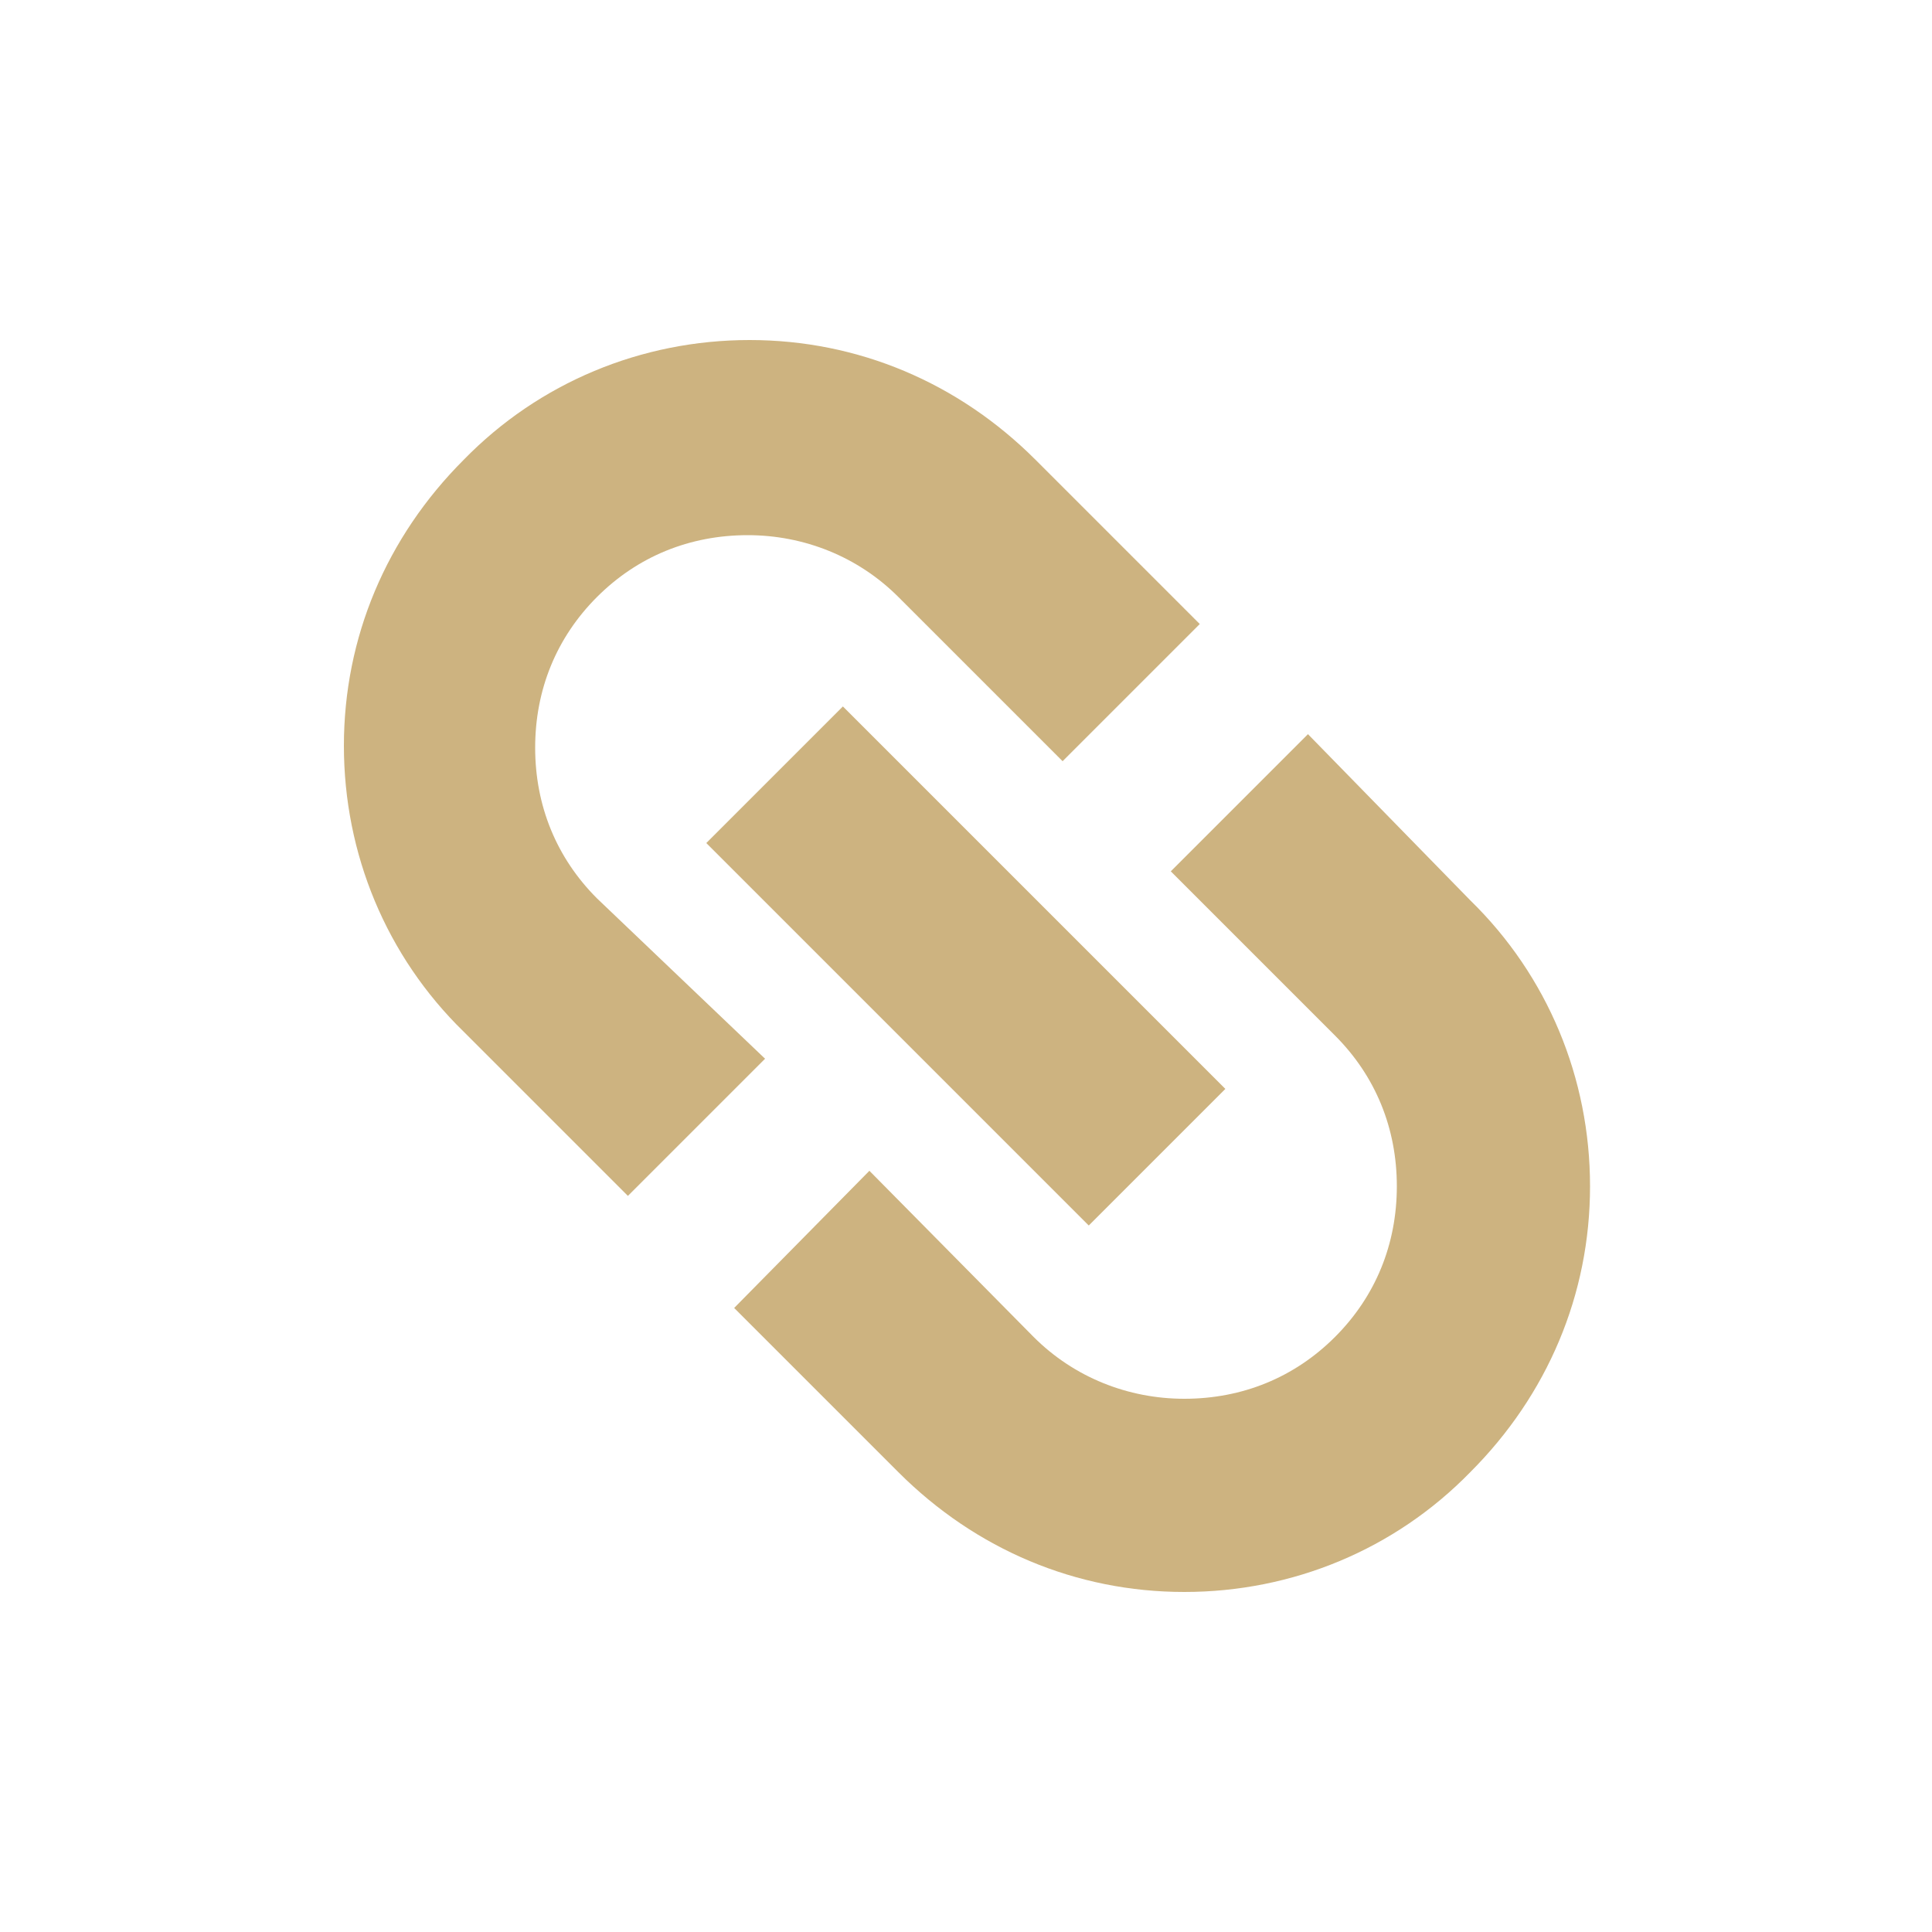 <?xml version="1.0" encoding="utf-8"?>
<!-- Generator: Adobe Illustrator 22.0.0, SVG Export Plug-In . SVG Version: 6.00 Build 0)  -->
<!DOCTYPE svg PUBLIC "-//W3C//DTD SVG 1.1//EN" "http://www.w3.org/Graphics/SVG/1.1/DTD/svg11.dtd">
<svg version="1.1" id="Layer_1" xmlns="http://www.w3.org/2000/svg" xmlns:xlink="http://www.w3.org/1999/xlink" x="0px" y="0px"
	 viewBox="0 0 100 100" style="enable-background:new 0 0 100 100;" xml:space="preserve">
<style type="text/css">
	.st0{fill:#CDB380;}
</style>
<g>
	<path class="st0" d="M67.7,38l-7.1,7.1l8.5,8.5c2.1,2.1,3.2,4.8,3.2,7.8c0,3-1.1,5.7-3.2,7.8s-4.8,3.2-7.8,3.2
		c-2.9,0-5.7-1.1-7.8-3.2L45,60.6l-7,7.1l8.5,8.5c4,4,9.2,6.2,14.8,6.2s10.9-2.2,14.8-6.2c4-4,6.2-9.2,6.2-14.8s-2.2-10.9-6.2-14.8
		L67.7,38z"/>
	<path class="st0" d="M30.9,46.5c-2.1-2.1-3.2-4.8-3.2-7.8s1.1-5.7,3.2-7.8s4.8-3.2,7.8-3.2c2.9,0,5.7,1.1,7.8,3.2l8.5,8.5l7.1-7.1
		l-8.5-8.5c-4-4-9.2-6.2-14.8-6.2S27.9,19.8,24,23.8c-4,4-6.2,9.2-6.2,14.8S20,49.5,24,53.4l8.5,8.5l7.1-7.1L30.9,46.5z"/>
	<rect x="45" y="36" transform="matrix(0.707 -0.707 0.707 0.707 -20.709 49.999)" class="st0" width="10" height="28"/>
</g>
</svg>
